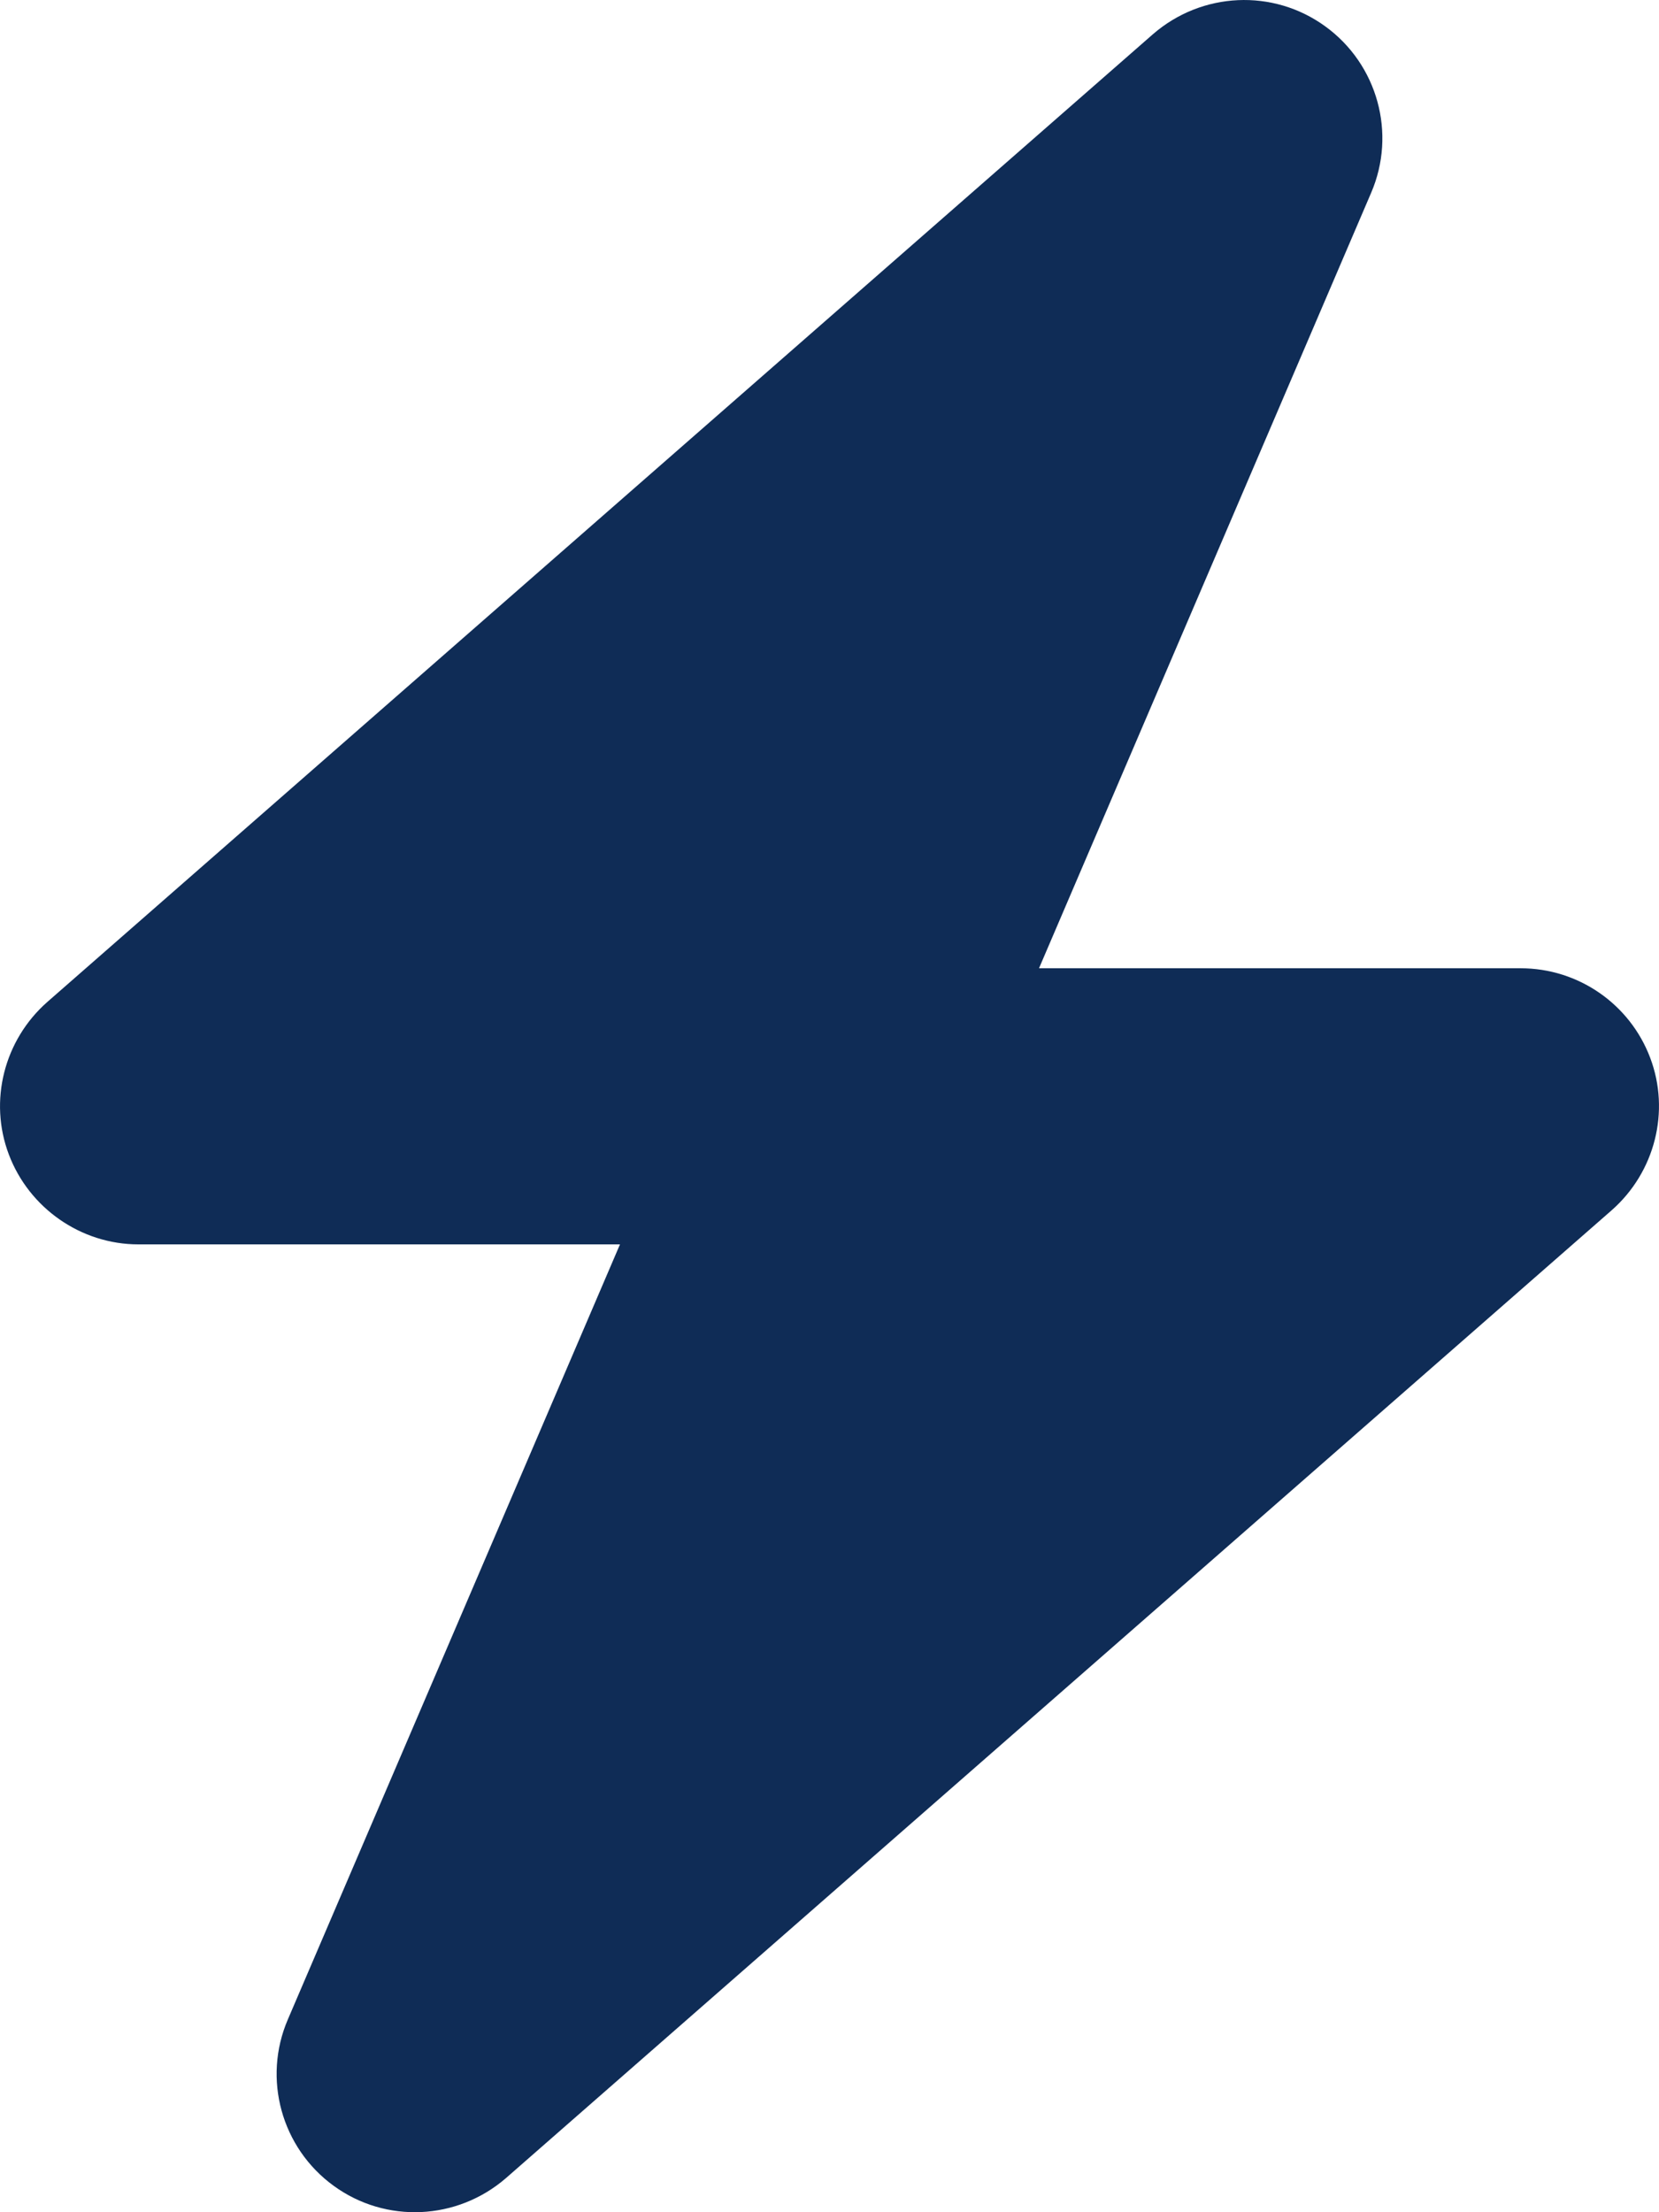 <svg width="24" height="32" viewBox="0 0 24 32" fill="none" xmlns="http://www.w3.org/2000/svg">
<path d="M19.836 2.788C20.204 1.932 19.93 0.932 19.173 0.382C18.417 -0.168 17.386 -0.118 16.68 0.494L0.684 14.494C0.059 15.044 -0.166 15.925 0.128 16.7C0.421 17.475 1.171 18 2.002 18H8.969L4.164 29.212C3.796 30.068 4.07 31.068 4.827 31.618C5.583 32.168 6.614 32.118 7.32 31.506L23.316 17.506C23.941 16.956 24.166 16.075 23.872 15.3C23.579 14.525 22.835 14.006 21.998 14.006H15.031L19.836 2.788Z" fill="#0F2C56"/>
</svg>
